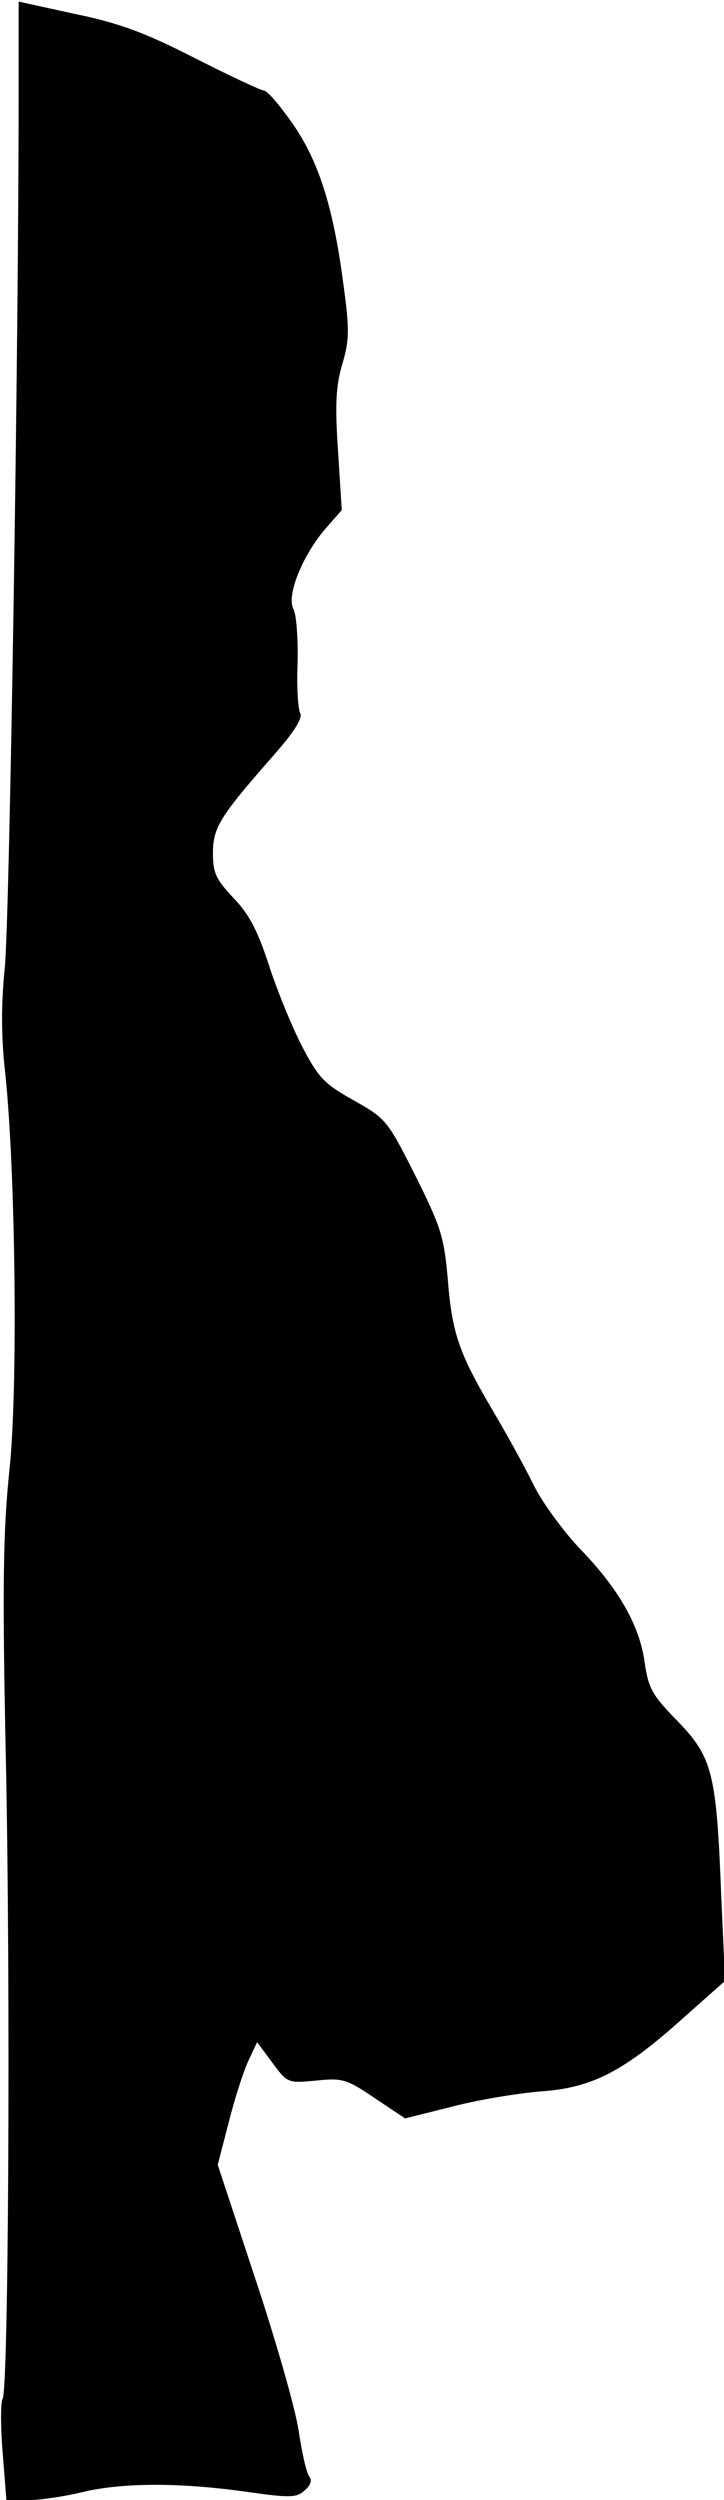 <?xml version="1.0" standalone="no"?>
<!DOCTYPE svg PUBLIC "-//W3C//DTD SVG 20010904//EN"
 "http://www.w3.org/TR/2001/REC-SVG-20010904/DTD/svg10.dtd">
<svg version="1.0" xmlns="http://www.w3.org/2000/svg"
 width="136pt" height="469pt" viewBox="0 0 136 469"
 preserveAspectRatio="xMidYMid meet">
<g transform="translate(0,469) scale(0.1,-0.1)"
fill="#000000" stroke="none">
<path fill="#000000" stroke="none" d="M35 4511 c0 -481 -17 -1548 -26 -1636
-7 -70 -7 -130 1 -200 19 -181 24 -585 8 -740 -12 -114 -14 -215 -7 -545 9
-432 5 -1182 -6 -1200 -4 -6 -4 -52 0 -101 l7 -89 42 0 c22 0 68 7 101 15 75
18 182 18 305 1 84 -12 97 -12 112 2 11 9 15 19 9 26 -5 6 -14 45 -20 86 -6
41 -43 170 -82 287 l-70 212 21 81 c11 44 28 96 37 115 l16 34 29 -39 c28 -38
29 -38 82 -33 49 5 57 3 110 -33 l57 -38 92 23 c50 13 126 25 167 28 93 7 153
38 263 137 l79 70 -7 155 c-9 234 -16 264 -82 332 -48 49 -55 62 -62 110 -9
68 -48 138 -122 214 -31 33 -71 87 -87 120 -16 33 -51 96 -77 140 -63 107 -76
144 -84 247 -7 78 -13 97 -61 193 -52 103 -55 107 -116 141 -55 31 -66 42 -97
102 -19 37 -47 105 -62 152 -21 64 -37 95 -66 125 -33 35 -39 47 -39 84 0 49
13 69 113 183 39 44 56 71 51 80 -4 7 -7 49 -5 94 1 45 -2 91 -8 102 -13 25
17 100 61 151 l30 34 -7 111 c-6 87 -4 123 8 163 13 44 14 64 2 150 -19 146
-47 232 -96 302 -24 34 -47 61 -53 61 -5 0 -63 27 -130 61 -94 48 -143 66
-226 83 l-105 23 0 -176z"/>
</g>
</svg>
